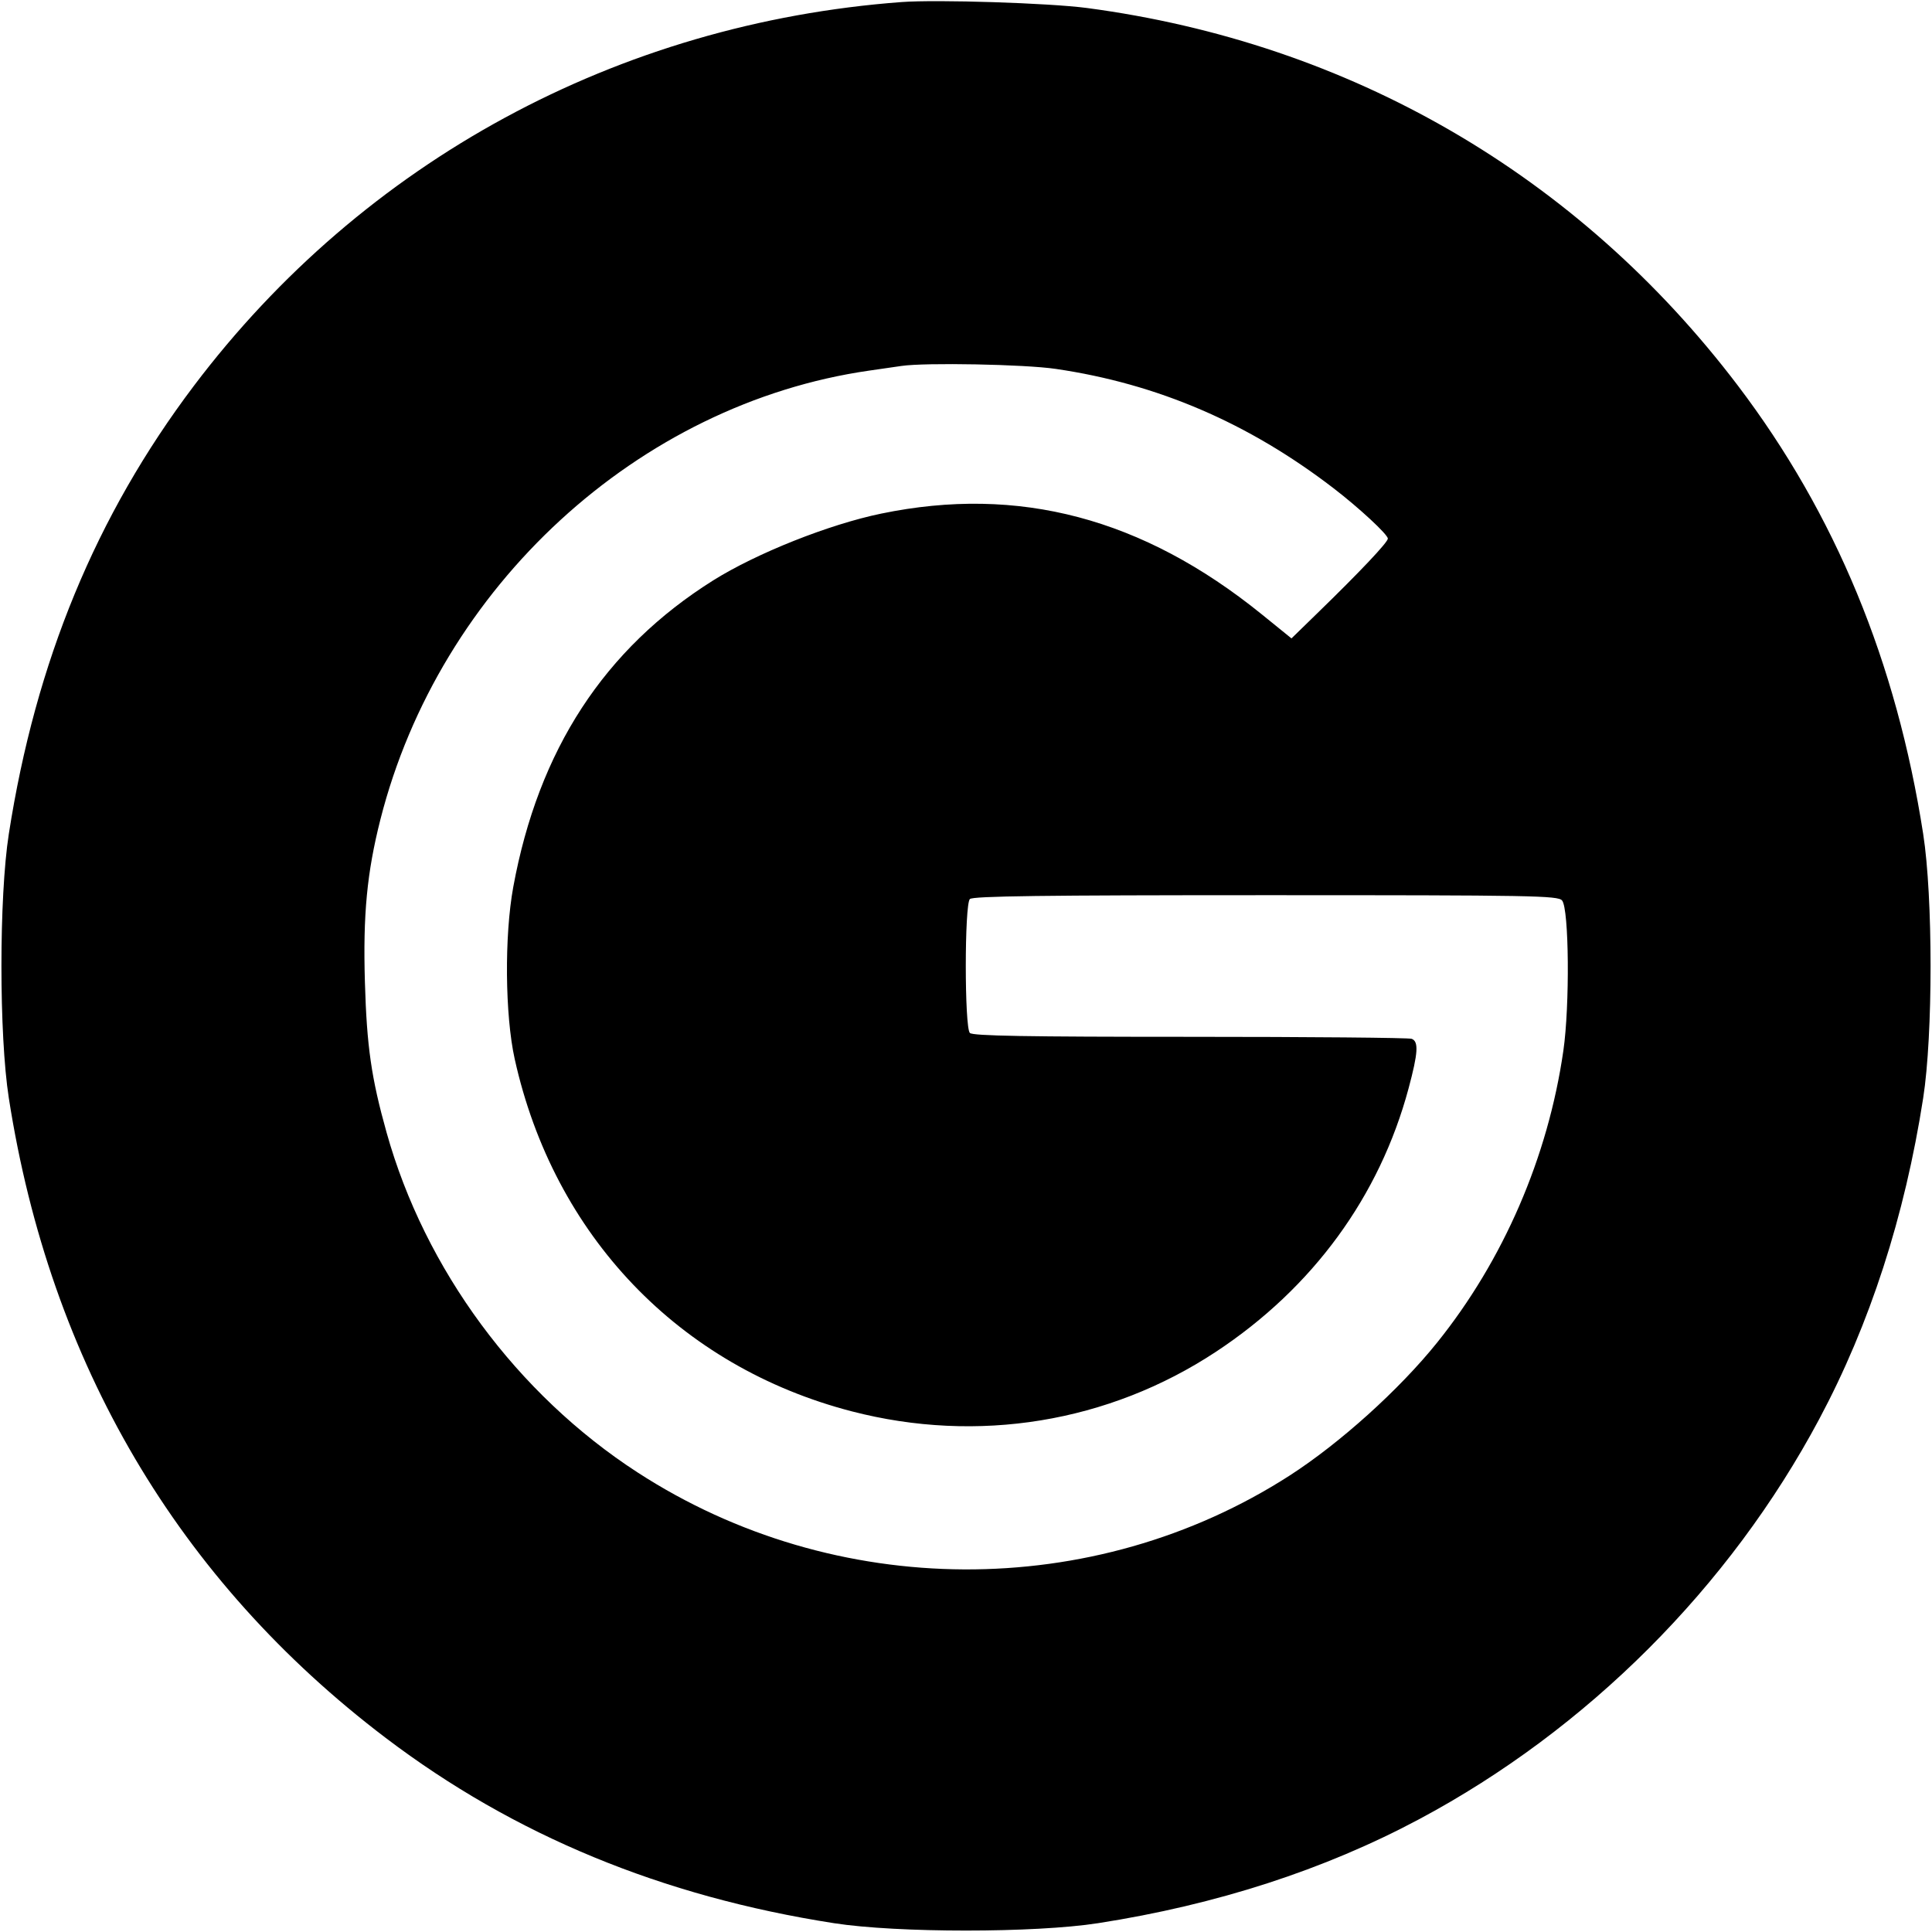<svg viewBox="0 0 32 32" xmlns="http://www.w3.org/2000/svg"><path d="M14.933 0.034 C 10.237 0.384,6.020 2.671,3.211 6.391 C 1.590 8.538,0.590 10.959,0.146 13.813 C -0.017 14.858,-0.017 17.142,0.146 18.187 C 0.830 22.578,2.950 26.177,6.391 28.787 C 8.515 30.398,10.963 31.410,13.813 31.854 C 14.858 32.017,17.142 32.017,18.187 31.854 C 20.149 31.549,21.935 30.970,23.505 30.132 C 26.290 28.646,28.646 26.290,30.132 23.505 C 30.970 21.935,31.549 20.149,31.854 18.187 C 32.017 17.142,32.017 14.858,31.854 13.813 C 31.410 10.961,30.399 8.515,28.784 6.386 C 26.139 2.901,22.361 0.710,18.000 0.132 C 17.376 0.050,15.520 -0.010,14.933 0.034 M17.486 6.110 C 19.172 6.357,20.678 7.004,22.088 8.087 C 22.510 8.411,22.987 8.853,22.987 8.921 C 22.987 8.982,22.528 9.468,21.820 10.156 L 21.391 10.574 20.896 10.173 C 18.926 8.580,16.872 8.036,14.595 8.507 C 13.732 8.685,12.533 9.162,11.813 9.613 C 10.010 10.745,8.918 12.419,8.501 14.693 C 8.353 15.501,8.364 16.812,8.525 17.540 C 9.173 20.464,11.249 22.635,14.107 23.376 C 16.194 23.917,18.361 23.563,20.141 22.389 C 21.743 21.332,22.851 19.816,23.331 18.025 C 23.488 17.439,23.500 17.251,23.382 17.206 C 23.336 17.188,21.685 17.173,19.713 17.173 C 16.996 17.173,16.113 17.158,16.064 17.109 C 15.974 17.019,15.974 14.981,16.064 14.891 C 16.113 14.842,17.274 14.827,20.964 14.827 C 25.394 14.827,25.806 14.834,25.873 14.915 C 25.989 15.053,26.002 16.657,25.894 17.404 C 25.640 19.166,24.901 20.873,23.802 22.239 C 23.175 23.019,22.192 23.904,21.360 24.440 C 18.109 26.531,13.832 26.511,10.560 24.388 C 8.564 23.094,7.037 21.025,6.403 18.758 C 6.150 17.855,6.075 17.332,6.044 16.267 C 6.011 15.151,6.078 14.453,6.300 13.576 C 7.280 9.712,10.574 6.687,14.400 6.138 C 14.620 6.106,14.860 6.072,14.933 6.061 C 15.329 6.003,16.972 6.034,17.486 6.110 " stroke="none" fill-rule="evenodd" fill="black"></path></svg>